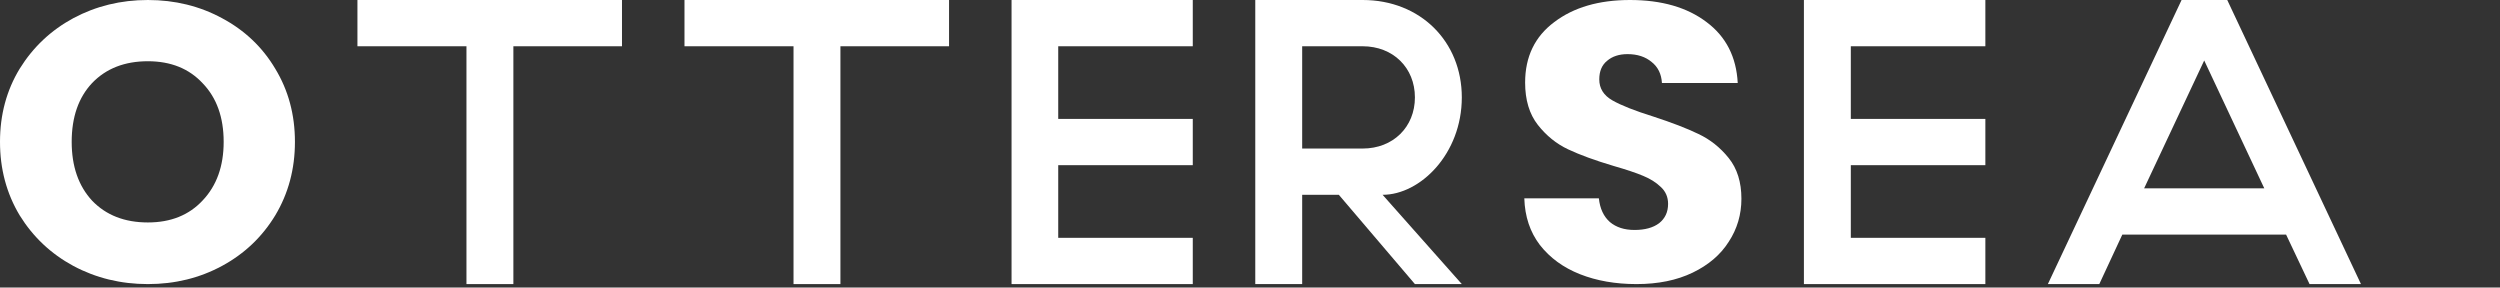 <svg width="200" height="23" viewBox="0 0 200 23" fill="none" xmlns="http://www.w3.org/2000/svg">
<rect x="0" y="0" width="200" height="23" fill="#333333" stroke="none"/>
<path d="M 11.83 22.727 C 9.667 22.727 7.679 22.243 5.866 21.273 C 4.074 20.304 2.643 18.955 1.573 17.227 C 0.524 15.478 0 13.518 0 11.348 
C 0 9.177 0.524 7.228 1.573 5.5 C 2.643 3.772 4.074 2.423 5.866 1.454 C 7.679 0.485 9.667 0 11.83 0 C 13.993 0 15.97 0.485 17.762 1.454 C 19.575 2.423 20.995 3.772 22.022 5.5 C 23.07 7.228 23.595 9.177 23.595 11.348 C 23.595 13.518 23.07 15.478 22.022 17.227 C 20.973 18.955 19.553 20.304 17.762 21.273 C 15.97 22.243 13.993 22.727 11.83 22.727 Z 
M 11.83 17.796 C 13.665 17.796 15.129 17.206 16.221 16.026 C 17.336 14.846 17.893 13.287 17.893 11.348 C 17.893 9.388 17.336 7.829 16.221 6.67 
C 15.129 5.489 13.665 4.899 11.83 4.899 C 9.973 4.899 8.488 5.479 7.373 6.638 C 6.281 7.797 5.735 9.367 5.735 11.348 
C 5.735 13.308 6.281 14.878 7.373 16.058 C 8.488 17.217 9.973 17.796 11.83 17.796 Z" fill="white"/>
<path d="M 37.317 22.727 H 41.07 V 3.701 H 49.759 V 0 H 28.595 V 3.701 H 37.317 V 22.727 Z" fill="white"/>
<path d="M 63.482 22.727 H 67.234 V 3.701 H 75.924 V 0 H 54.759 V 3.701 H 63.482 V 22.727 Z" fill="white"/>
<path d="M 80.906 22.727 H 95.422 V 19.026 H 84.658 V 13.214 H 95.422 V 9.513 H 84.658 V 3.701 H 95.422 V 0 H 80.924 V 22.727 Z" fill="white"/>
<path d="M 100.422 22.727 H 104.174 V 15.584 H 107.107 L 113.193 22.727 L 116.945 22.727 L 110.607 15.584 C 113.621 15.584 116.945 12.305 116.945 7.792 C 116.945 3.312 113.621 0 109.013 0 H 100.422 V 22.727 Z
M 104.174 11.883 V 3.701 H 109.013 C 111.449 3.701 113.193 5.422 113.193 7.792 C 113.193 10.162 111.449 11.883 109.013 11.883 H 104.174 z" fill="white"/>
<path d="M 130.924 22.727 C 129.242 22.727 127.734 22.464 126.401 21.937 C 125.069 21.41 123.998 20.631 123.19 19.598 
C 122.403 18.565 121.988 17.322 121.945 15.868 H 127.909 C 127.996 16.69 128.291 17.322 128.794 17.765 C 129.296 18.186 129.951 18.397 130.76 18.397 
C 131.59 18.397 132.245 18.218 132.726 17.859 C 133.207 17.48 133.447 16.964 133.447 16.311 C 133.447 15.763 133.251 15.31 132.857 14.951 
C 132.486 14.593 132.016 14.298 131.448 14.066 C 130.902 13.835 130.115 13.571 129.089 13.276 C 127.603 12.834 126.39 12.391 125.451 11.948 
C 124.512 11.506 123.704 10.853 123.026 9.989 C 122.349 9.125 122.01 7.997 122.01 6.606 C 122.01 4.541 122.786 2.929 124.337 1.77 
C 125.888 0.59 127.909 0 130.399 0 C 132.934 0 134.976 0.59 136.528 1.77 C 138.079 2.929 138.909 4.552 139.018 6.638 H 132.955 
C 132.912 5.921 132.639 5.363 132.136 4.963 C 131.634 4.541 130.989 4.33 130.203 4.33 C 129.525 4.33 128.98 4.51 128.564 4.868 
C 128.149 5.205 127.942 5.7 127.942 6.354 C 127.942 7.07 128.291 7.628 128.99 8.029 C 129.69 8.429 130.782 8.861 132.267 9.325 
C 133.753 9.809 134.955 10.273 135.872 10.716 C 136.812 11.158 137.62 11.801 138.297 12.644 C 138.975 13.487 139.313 14.572 139.313 15.9 
C 139.313 17.164 138.975 18.312 138.297 19.345 C 137.642 20.378 136.681 21.2 135.413 21.811 C 134.146 22.422 132.65 22.727 130.924 22.727 Z" fill="white"/>
<path d="M 144.313 22.727 H 158.829 V 19.026 H 148.065 V 13.214 H 158.829 V 9.513 H 148.065 V 3.701 H 158.829 V 0 H 144.313 V 22.727 Z" fill="white"/>
<path d="M 184.763 22.727 H 188.877 L 178.18 0 H 174.526 L 163.829 22.727 H 167.943 L 169.786 18.766 H 182.887 L 184.763 22.727 Z
M 171.531 15.065 L 176.337 4.838 L 181.142 15.065 H 171.531 Z" fill="white"/>
</svg>
